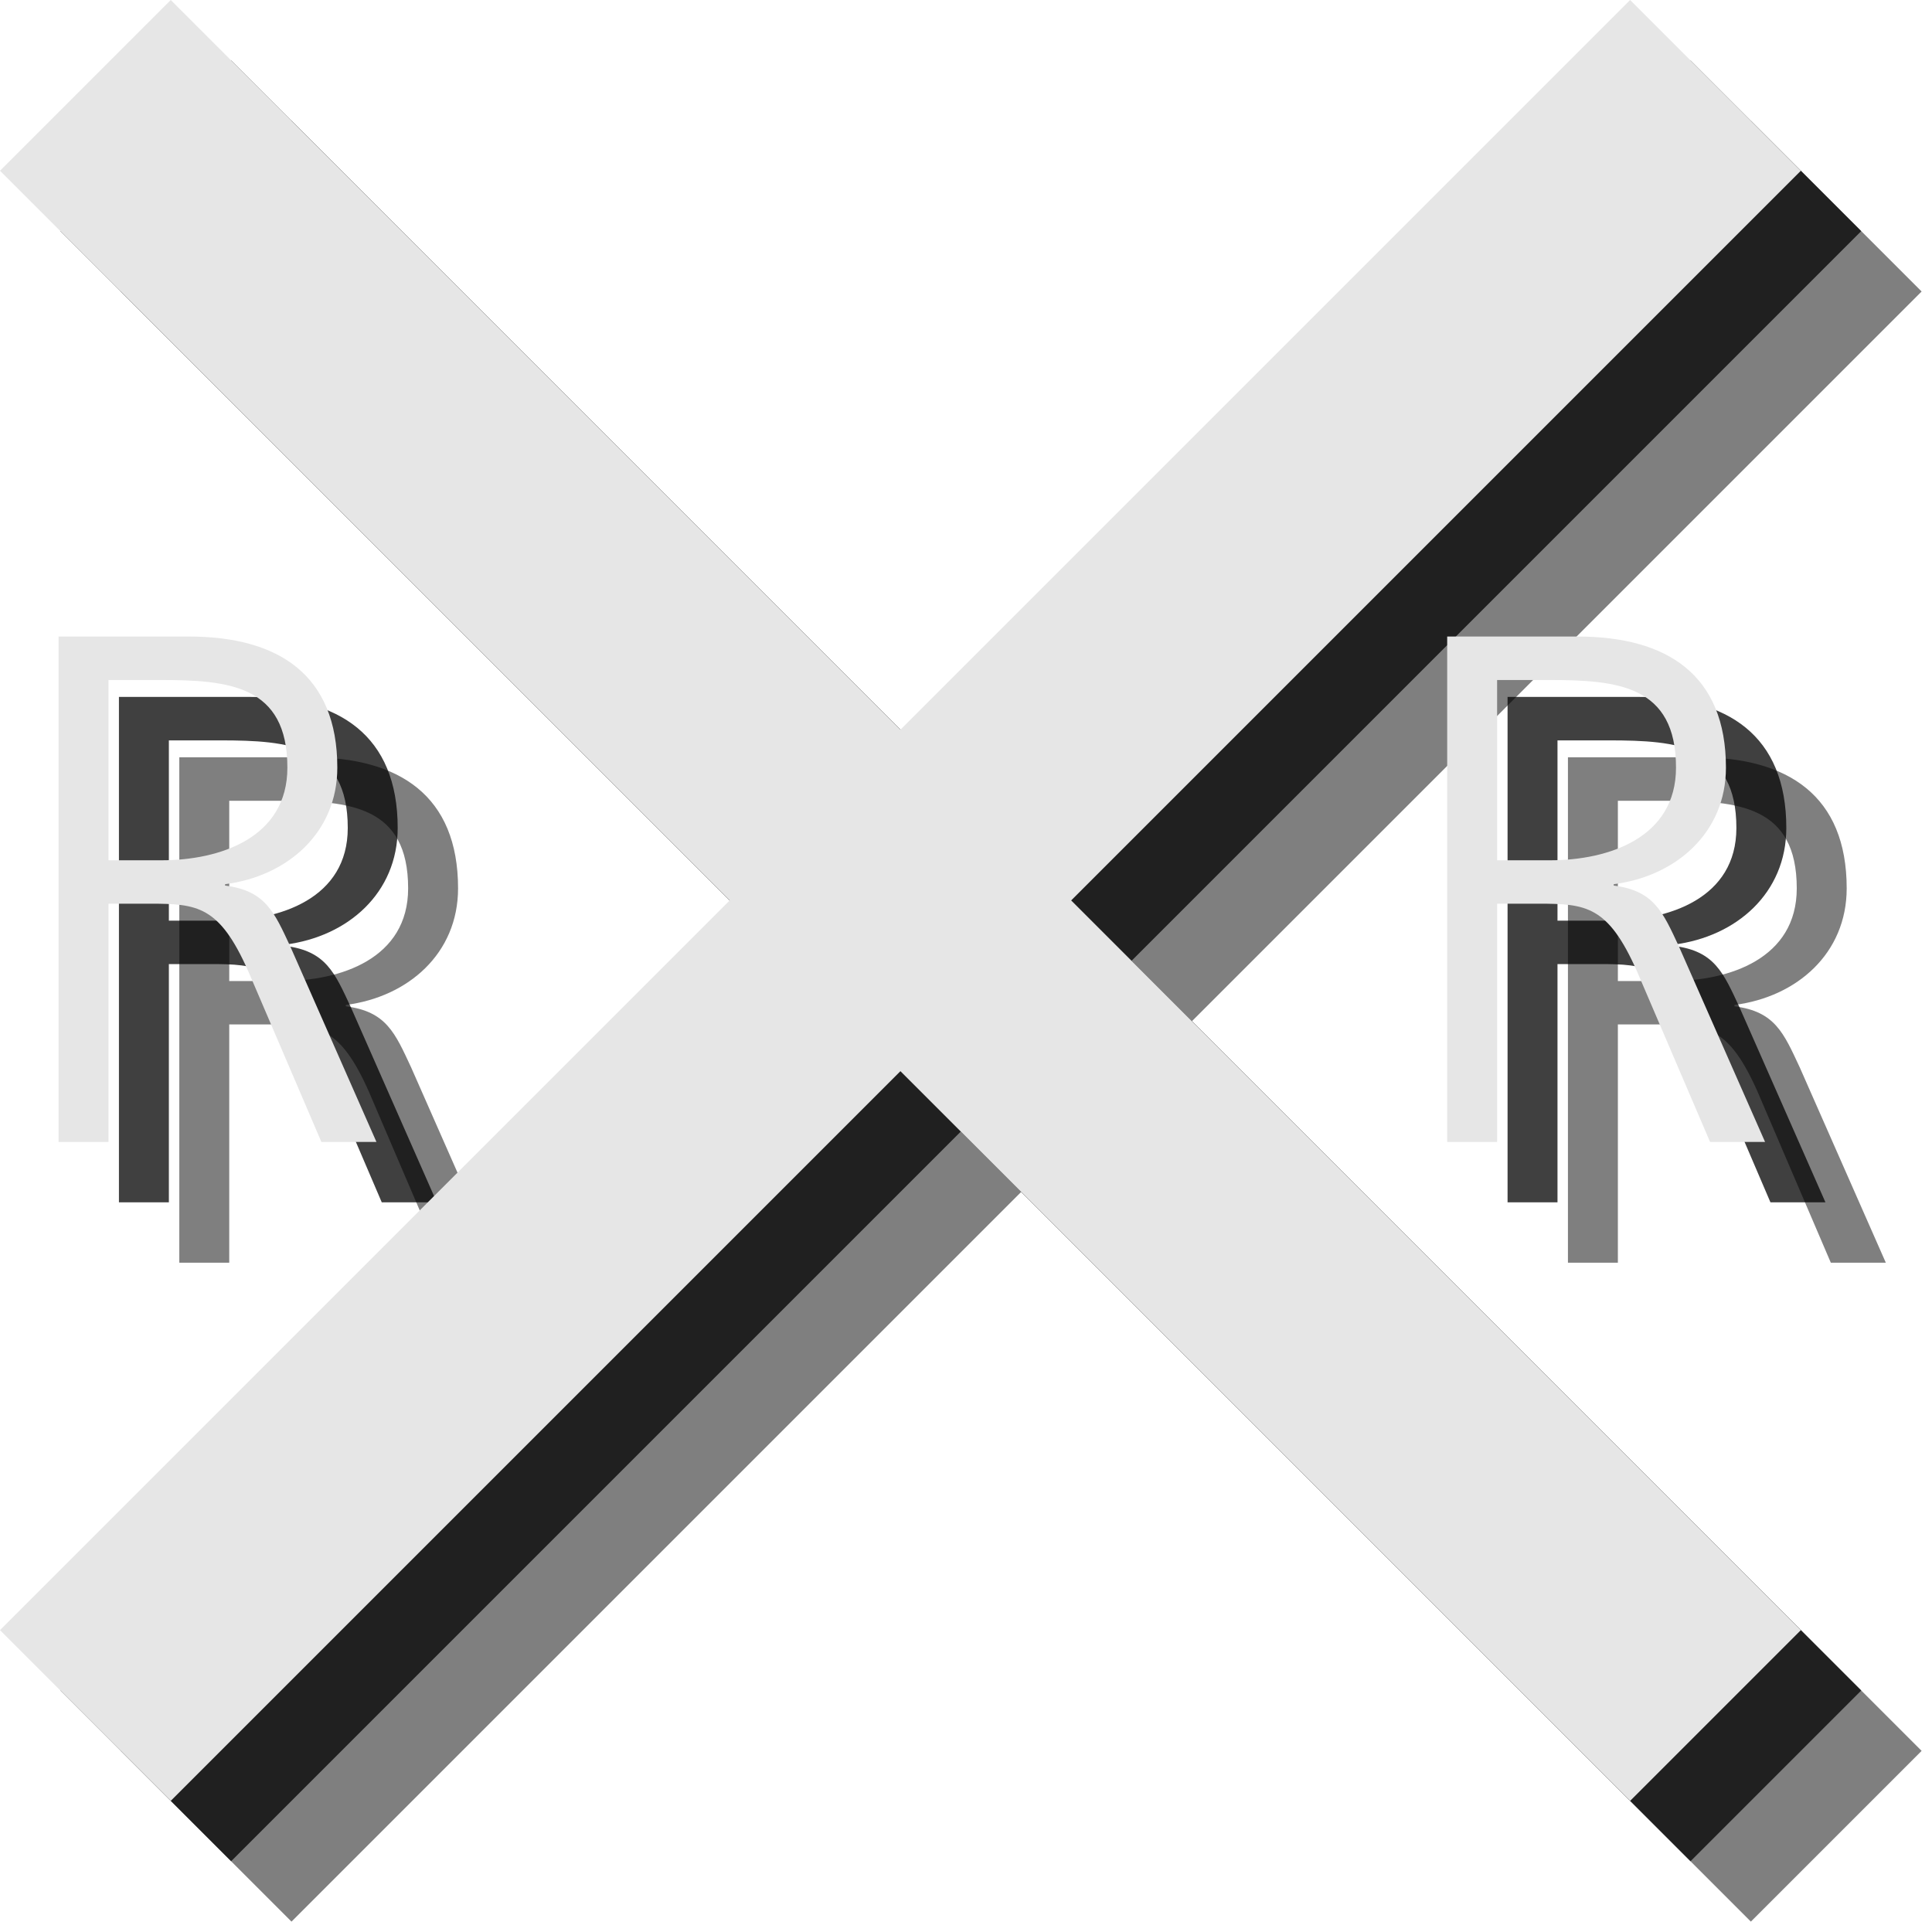 <?xml version="1.0" encoding="utf-8"?>
<!-- Generator: Adobe Illustrator 18.1.1, SVG Export Plug-In . SVG Version: 6.00 Build 0)  -->
<svg version="1.1" id="Layer_1" xmlns="http://www.w3.org/2000/svg" xmlns:xlink="http://www.w3.org/1999/xlink" x="0px" y="0px"
	 viewBox="0 0 32 32" enable-background="new 0 0 32 32" xml:space="preserve">
<g opacity="0.5">
	<path d="M2.97,12.543h2.158c1.487,0,2.459,0.636,2.459,2.171c0,1.079-0.827,1.799-1.859,1.931v0.023
		c0.672,0.084,0.816,0.444,1.08,1.008l1.427,3.238H7.323l-1.212-2.83c-0.479-1.08-0.839-1.116-1.631-1.116H3.797v3.946H2.97V12.543z
		 M3.797,16.249h0.876c0.971,0,2.087-0.372,2.087-1.535c0-1.367-0.972-1.451-2.111-1.451H3.797V16.249z"/>
</g>
<g opacity="0.5">
	<path d="M25.97,12.543h2.158c1.487,0,2.459,0.636,2.459,2.171c0,1.079-0.827,1.799-1.859,1.931v0.023
		c0.672,0.084,0.816,0.444,1.08,1.008l1.427,3.238h-0.911l-1.212-2.83c-0.479-1.08-0.839-1.116-1.631-1.116h-0.684v3.946H25.97
		V12.543z M26.797,16.249h0.876c0.971,0,2.087-0.372,2.087-1.535c0-1.367-0.972-1.451-2.111-1.451h-0.852V16.249z"/>
</g>
<polygon opacity="0.5" points="31.828,4.828 29,2 16.914,14.086 4.828,2 2,4.828 14.086,16.914 2,29 4.828,31.828 16.914,19.742 
	29,31.828 31.828,29 19.742,16.914 "/>
<g opacity="0.75">
	<path d="M1.97,11.543h2.158c1.487,0,2.459,0.636,2.459,2.171c0,1.079-0.827,1.799-1.859,1.931v0.023
		c0.672,0.084,0.816,0.444,1.08,1.008l1.427,3.238H6.323l-1.212-2.83c-0.479-1.08-0.839-1.116-1.631-1.116H2.797v3.946H1.97V11.543z
		 M2.797,15.249h0.876c0.971,0,2.087-0.372,2.087-1.535c0-1.367-0.972-1.451-2.111-1.451H2.797V15.249z"/>
</g>
<g opacity="0.75">
	<path d="M24.97,11.543h2.158c1.487,0,2.459,0.636,2.459,2.171c0,1.079-0.827,1.799-1.859,1.931v0.023
		c0.672,0.084,0.816,0.444,1.08,1.008l1.427,3.238h-0.911l-1.212-2.83c-0.479-1.08-0.839-1.116-1.631-1.116h-0.684v3.946H24.97
		V11.543z M25.797,15.249h0.876c0.971,0,2.087-0.372,2.087-1.535c0-1.367-0.972-1.451-2.111-1.451h-0.852V15.249z"/>
</g>
<polygon opacity="0.75" points="30.828,3.828 28,1 15.914,13.086 3.828,1 1,3.828 13.086,15.914 1,28 3.828,30.828 15.914,18.742 
	28,30.828 30.828,28 18.742,15.914 "/>
<g>
	<path fill="#E6E6E6" d="M0.97,10.543h2.158c1.487,0,2.459,0.636,2.459,2.171c0,1.079-0.827,1.799-1.859,1.931v0.023
		c0.672,0.084,0.816,0.444,1.08,1.008l1.427,3.238H5.323l-1.212-2.83c-0.479-1.08-0.839-1.116-1.631-1.116H1.797v3.946H0.97V10.543z
		 M1.797,14.249h0.876c0.971,0,2.087-0.372,2.087-1.535c0-1.367-0.972-1.451-2.111-1.451H1.797V14.249z"/>
</g>
<g>
	<path fill="#E6E6E6" d="M23.97,10.543h2.158c1.487,0,2.459,0.636,2.459,2.171c0,1.079-0.827,1.799-1.859,1.931v0.023
		c0.672,0.084,0.816,0.444,1.08,1.008l1.427,3.238h-0.911l-1.212-2.83c-0.479-1.08-0.839-1.116-1.631-1.116h-0.684v3.946H23.97
		V10.543z M24.797,14.249h0.876c0.971,0,2.087-0.372,2.087-1.535c0-1.367-0.972-1.451-2.111-1.451h-0.852V14.249z"/>
</g>
<polygon fill="#E6E6E6" points="29.828,2.828 27,0 14.914,12.086 2.828,0 0,2.828 12.086,14.914 0,27 2.828,29.828 14.914,17.742 
	27,29.828 29.828,27 17.742,14.914 "/>
</svg>
